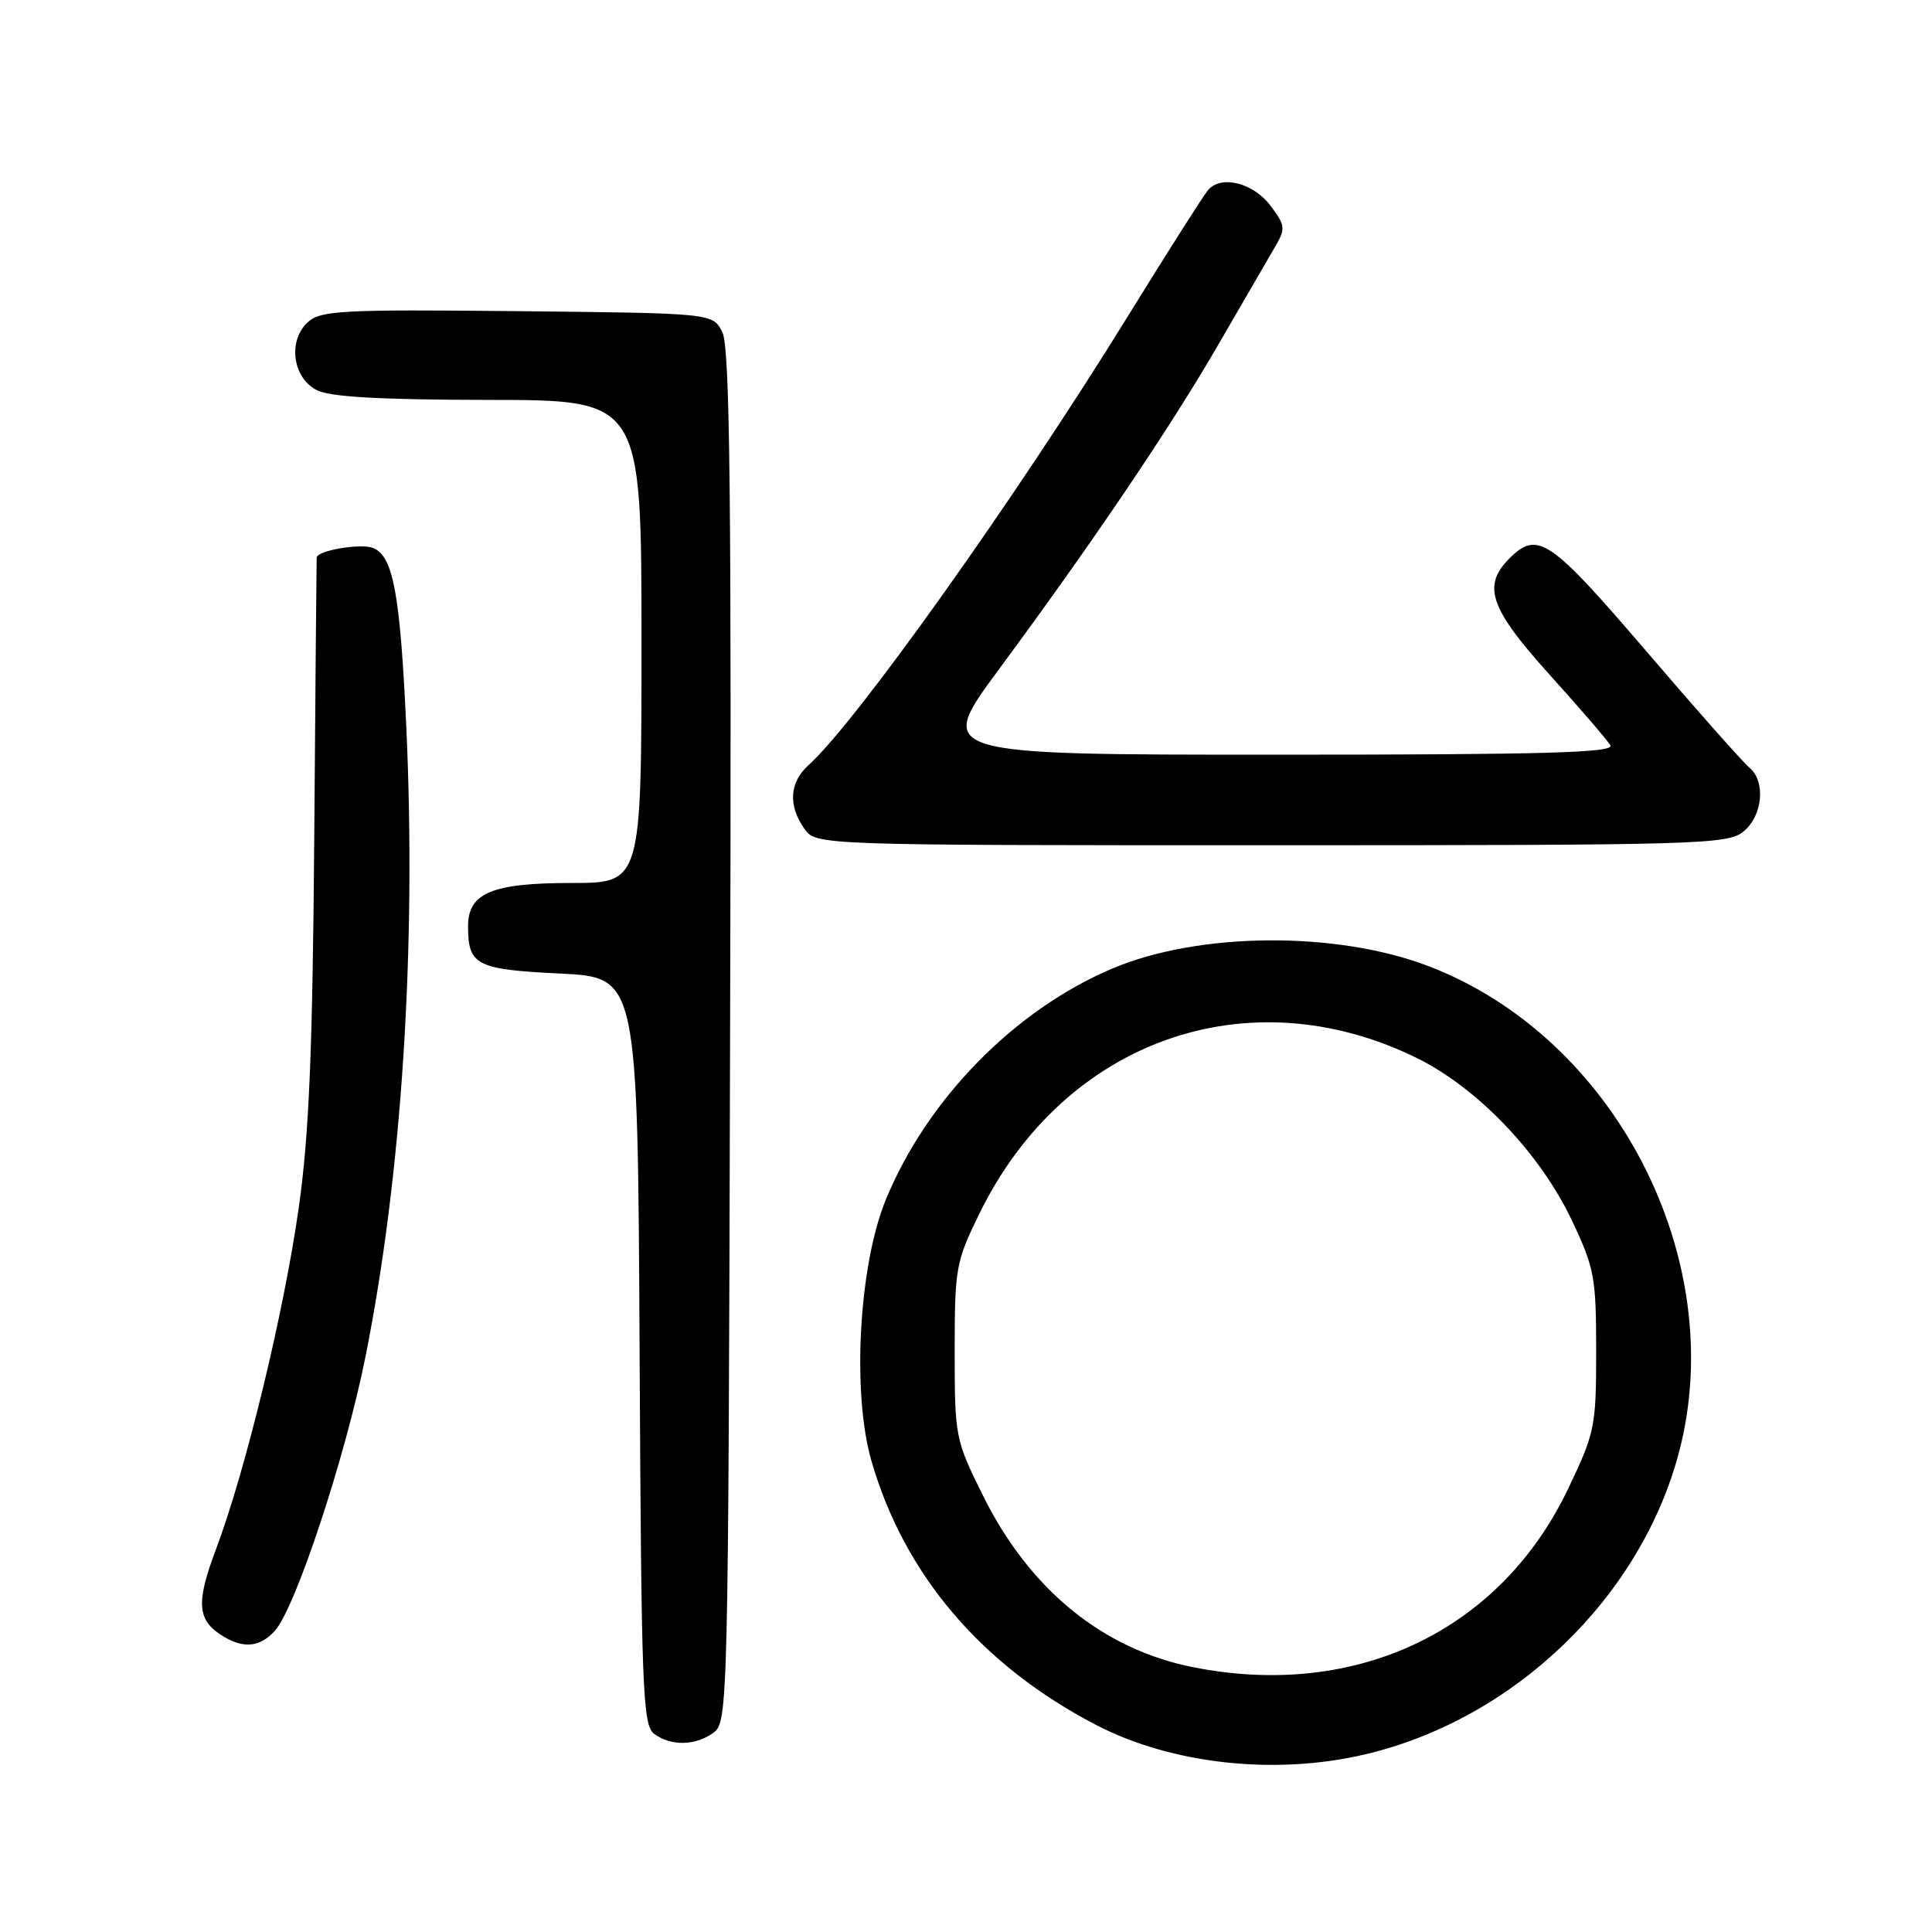 <?xml version="1.0" encoding="UTF-8" standalone="no"?>
<!DOCTYPE svg PUBLIC "-//W3C//DTD SVG 1.1//EN" "http://www.w3.org/Graphics/SVG/1.1/DTD/svg11.dtd" >
<svg xmlns="http://www.w3.org/2000/svg" xmlns:xlink="http://www.w3.org/1999/xlink" version="1.1" viewBox="0 0 256 256">
 <g >
 <path fill="currentColor"
d=" M 180.90 232.46 C 200.70 227.79 217.48 211.60 222.51 192.30 C 229.16 166.77 213.95 137.39 189.21 127.99 C 176.99 123.35 158.89 123.49 147.43 128.32 C 134.45 133.80 122.84 145.64 117.36 159.00 C 113.80 167.71 112.87 184.59 115.47 193.58 C 119.82 208.65 130.07 220.69 145.27 228.58 C 155.27 233.77 169.00 235.27 180.90 232.46 Z  M 94.56 229.58 C 96.45 228.20 96.51 225.94 96.74 137.33 C 96.94 65.39 96.72 45.98 95.71 44.00 C 94.44 41.50 94.44 41.50 68.57 41.23 C 45.29 40.99 42.51 41.14 40.80 42.68 C 38.10 45.13 38.76 50.08 42.00 51.71 C 43.76 52.60 50.50 52.97 64.75 52.99 C 85.00 53.00 85.00 53.00 85.00 85.00 C 85.00 117.00 85.00 117.00 75.72 117.00 C 65.14 117.00 61.99 118.33 62.02 122.81 C 62.04 127.91 63.13 128.46 74.21 129.00 C 84.50 129.50 84.50 129.50 84.75 179.00 C 84.98 224.12 85.15 228.61 86.69 229.75 C 88.93 231.40 92.16 231.33 94.56 229.58 Z  M 36.42 216.09 C 39.16 213.06 45.80 192.97 48.45 179.66 C 53.26 155.53 55.19 125.61 53.83 96.16 C 53.01 78.56 52.09 73.63 49.40 72.60 C 47.75 71.97 42.02 72.95 41.96 73.88 C 41.94 74.22 41.79 90.92 41.64 111.00 C 41.42 139.26 40.96 150.32 39.59 160.00 C 37.62 173.91 32.54 194.89 28.60 205.34 C 25.89 212.53 26.12 214.80 29.76 216.93 C 32.40 218.47 34.51 218.20 36.42 216.09 Z  M 231.01 110.19 C 233.58 108.11 234.00 103.52 231.79 101.70 C 230.98 101.04 224.82 94.09 218.11 86.25 C 205.36 71.37 203.73 70.27 200.00 74.00 C 196.37 77.63 197.41 80.62 205.32 89.39 C 209.35 93.85 212.97 98.06 213.38 98.75 C 213.97 99.74 204.83 100.00 169.07 100.00 C 124.01 100.00 124.01 100.00 132.32 88.75 C 144.95 71.65 155.13 56.57 161.53 45.50 C 164.71 40.00 168.02 34.29 168.89 32.81 C 170.37 30.29 170.34 29.93 168.39 27.31 C 166.10 24.23 161.82 23.14 160.07 25.19 C 159.46 25.91 154.68 33.43 149.45 41.90 C 134.51 66.10 113.43 95.73 107.12 101.40 C 104.61 103.66 104.41 106.71 106.56 109.78 C 108.11 112.00 108.11 112.00 168.45 112.00 C 225.18 112.00 228.91 111.89 231.01 110.19 Z  M 158.18 220.93 C 146.12 218.56 136.39 210.61 130.20 198.08 C 126.58 190.76 126.50 190.36 126.50 179.05 C 126.50 168.03 126.65 167.19 129.78 160.80 C 140.99 137.88 165.36 129.21 187.71 140.18 C 195.79 144.15 204.07 152.82 208.28 161.71 C 211.27 168.01 211.50 169.25 211.50 179.00 C 211.50 189.05 211.34 189.83 207.78 197.28 C 198.80 216.09 179.75 225.18 158.18 220.93 Z "/>
</g>
</svg>